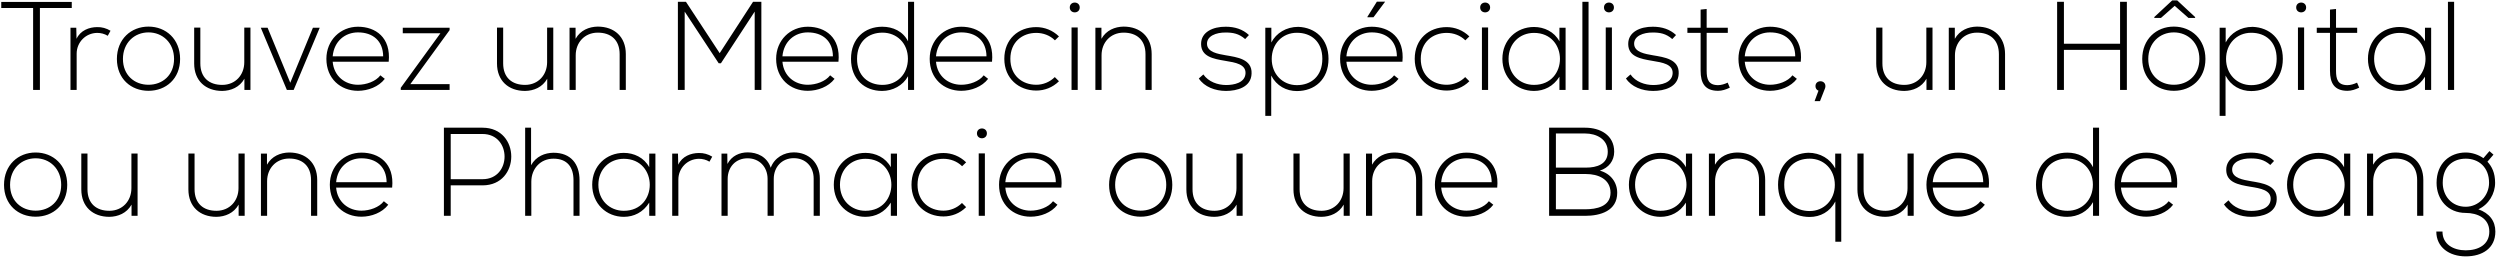<svg width="278" height="29" viewBox="0 0 278 29" fill="none" xmlns="http://www.w3.org/2000/svg">
<path d="M3.682 10H4.438V0.886H7.98V0.214H0.14V0.886H3.682V10ZM7.838 3.084V10H8.524V5.968C8.524 4.708 9.518 3.672 10.806 3.658C11.212 3.658 11.618 3.756 11.982 3.98L12.29 3.42C11.828 3.14 11.324 3 10.806 3.014C9.924 3.014 8.944 3.378 8.51 4.316L8.482 3.084H7.838ZM16.513 10.098C18.459 10.098 20.027 8.754 20.027 6.556C20.027 4.358 18.459 2.958 16.513 2.958C14.567 2.958 12.999 4.358 12.999 6.556C12.999 8.754 14.567 10.098 16.513 10.098ZM16.513 9.426C14.945 9.426 13.671 8.348 13.671 6.556C13.671 4.764 14.945 3.602 16.513 3.602C18.081 3.602 19.355 4.764 19.355 6.556C19.355 8.348 18.081 9.426 16.513 9.426ZM27.85 10V3.07H27.164V6.92C27.164 8.348 26.17 9.426 24.742 9.44C23.244 9.454 22.278 8.614 22.278 7.046V3.07H21.592V7.06C21.592 8.978 22.866 10.112 24.714 10.112C25.68 10.098 26.646 9.706 27.178 8.754V10H27.85ZM31.899 10H32.655L35.553 3.084H34.797L32.277 9.202L29.757 3.084H29.001L31.899 10ZM39.808 10.098C40.914 10.098 42.118 9.65 42.79 8.768L42.3 8.376C41.782 9.062 40.718 9.426 39.808 9.426C38.38 9.426 37.134 8.488 36.994 6.864H43.224C43.49 4.162 41.754 2.972 39.808 2.972C37.862 2.972 36.294 4.47 36.294 6.542C36.294 8.74 37.862 10.098 39.808 10.098ZM36.994 6.262C37.148 4.568 38.38 3.602 39.808 3.602C41.474 3.602 42.594 4.554 42.608 6.262H36.994ZM44.788 3.7H48.974L44.565 9.762V10H49.996V9.356H45.629L49.996 3.35V3.084H44.788V3.7ZM61.524 10V3.07H60.838V6.92C60.838 8.348 59.844 9.426 58.416 9.44C56.918 9.454 55.952 8.614 55.952 7.046V3.07H55.266V7.06C55.266 8.978 56.54 10.112 58.388 10.112C59.354 10.098 60.32 9.706 60.852 8.754V10H61.524ZM63.333 3.084V10H64.019V6.15C64.019 4.722 65.013 3.644 66.441 3.63C67.939 3.616 68.904 4.456 68.904 6.024V10H69.591V6.01C69.591 4.092 68.317 2.958 66.469 2.958C65.502 2.972 64.537 3.364 64.004 4.316V3.084H63.333ZM83.921 10H84.663V0.2H83.739L80.029 5.912L76.277 0.2C75.913 0.2 75.745 0.2 75.381 0.2V10H76.137V1.292L79.917 7.032H80.169L83.921 1.292V10ZM89.82 10.098C90.926 10.098 92.13 9.65 92.802 8.768L92.312 8.376C91.794 9.062 90.73 9.426 89.82 9.426C88.392 9.426 87.146 8.488 87.006 6.864H93.236C93.502 4.162 91.766 2.972 89.82 2.972C87.874 2.972 86.306 4.47 86.306 6.542C86.306 8.74 87.874 10.098 89.82 10.098ZM87.006 6.262C87.16 4.568 88.392 3.602 89.82 3.602C91.486 3.602 92.606 4.554 92.62 6.262H87.006ZM98.132 3.63C99.728 3.63 100.96 4.806 100.96 6.528C100.96 8.25 99.756 9.44 98.132 9.44C96.578 9.44 95.304 8.46 95.304 6.542C95.304 4.596 96.578 3.63 98.132 3.63ZM100.974 0.2V4.596C100.414 3.476 99.294 2.972 98.104 2.972C96.172 2.972 94.632 4.26 94.632 6.542C94.632 8.838 96.158 10.112 98.09 10.112C99.266 10.112 100.4 9.524 100.974 8.474V10H101.646V0.2H100.974ZM106.896 10.098C108.002 10.098 109.206 9.65 109.878 8.768L109.388 8.376C108.87 9.062 107.806 9.426 106.896 9.426C105.468 9.426 104.222 8.488 104.082 6.864H110.312C110.578 4.162 108.842 2.972 106.896 2.972C104.95 2.972 103.382 4.47 103.382 6.542C103.382 8.74 104.95 10.098 106.896 10.098ZM104.082 6.262C104.236 4.568 105.468 3.602 106.896 3.602C108.562 3.602 109.682 4.554 109.696 6.262H104.082ZM117.294 8.572C116.734 9.132 115.978 9.426 115.236 9.426C113.668 9.426 112.352 8.404 112.352 6.542C112.352 4.68 113.668 3.658 115.236 3.658C115.978 3.658 116.748 3.924 117.308 4.484L117.756 4.05C117.056 3.364 116.146 3.014 115.236 3.014C113.234 3.014 111.68 4.358 111.68 6.542C111.68 8.726 113.29 10.07 115.236 10.07C116.146 10.07 117.056 9.734 117.756 9.034L117.294 8.572ZM119.841 3.056V10H119.155V3.056H119.841ZM118.959 0.83C118.959 1.558 120.065 1.558 120.065 0.83C120.065 0.102 118.959 0.102 118.959 0.83ZM121.807 3.084V10H122.493V6.15C122.493 4.722 123.487 3.644 124.915 3.63C126.413 3.616 127.379 4.456 127.379 6.024V10H128.065V6.01C128.065 4.092 126.791 2.958 124.943 2.958C123.977 2.972 123.011 3.364 122.479 4.316V3.084H121.807ZM138.881 3.896C138.195 3.252 137.313 2.972 136.305 2.972C134.905 2.958 133.547 3.546 133.561 4.904C133.575 6.29 134.905 6.542 136.249 6.766C137.383 6.948 138.531 7.144 138.503 8.138C138.461 9.23 137.187 9.454 136.347 9.454C135.423 9.454 134.387 9.104 133.813 8.278L133.309 8.726C133.911 9.65 135.115 10.112 136.333 10.112C137.551 10.112 139.133 9.706 139.175 8.18C139.245 6.57 137.551 6.36 136.319 6.15C135.451 5.996 134.247 5.814 134.219 4.89C134.191 4.008 135.227 3.602 136.305 3.616C137.075 3.616 137.761 3.728 138.461 4.344L138.881 3.896ZM144.216 9.468C142.634 9.468 141.416 8.25 141.416 6.556C141.416 4.862 142.606 3.644 144.216 3.644C145.784 3.644 147.044 4.596 147.044 6.542C147.044 8.488 145.784 9.468 144.216 9.468ZM141.36 12.884V8.404C141.948 9.552 143.04 10.126 144.216 10.126C146.162 10.126 147.73 8.866 147.73 6.542C147.73 4.316 146.246 3.056 144.37 2.986C143.026 2.986 141.92 3.672 141.374 4.722V3.084H140.702V12.884H141.36ZM152.533 10.098C150.587 10.098 149.019 8.74 149.019 6.542C149.019 4.47 150.587 2.972 152.533 2.972C154.479 2.972 156.215 4.162 155.949 6.864H149.719C149.859 8.488 151.105 9.426 152.533 9.426C153.443 9.426 154.507 9.062 155.025 8.376L155.515 8.768C154.843 9.65 153.639 10.098 152.533 10.098ZM149.719 6.262H155.333C155.319 4.554 154.199 3.602 152.533 3.602C151.105 3.602 149.873 4.568 149.719 6.262ZM152.729 1.922L154.017 0.2V0.186H153.107L152.057 1.866V1.922H152.729ZM162.931 8.572C162.371 9.132 161.615 9.426 160.873 9.426C159.305 9.426 157.989 8.404 157.989 6.542C157.989 4.68 159.305 3.658 160.873 3.658C161.615 3.658 162.385 3.924 162.945 4.484L163.393 4.05C162.693 3.364 161.783 3.014 160.873 3.014C158.871 3.014 157.317 4.358 157.317 6.542C157.317 8.726 158.927 10.07 160.873 10.07C161.783 10.07 162.693 9.734 163.393 9.034L162.931 8.572ZM165.477 3.056V10H164.791V3.056H165.477ZM164.595 0.83C164.595 1.558 165.701 1.558 165.701 0.83C165.701 0.102 164.595 0.102 164.595 0.83ZM173.408 3.084V4.596C172.834 3.518 171.7 3 170.58 3C168.648 3 167.066 4.428 167.066 6.542C167.066 8.656 168.648 10.112 170.58 10.112C171.7 10.112 172.736 9.608 173.408 8.53V10H174.094C174.094 7.69 174.094 5.394 174.094 3.084H173.408ZM170.58 3.658C174.43 3.658 174.43 9.44 170.58 9.44C169.012 9.44 167.752 8.278 167.752 6.542C167.752 4.806 169.012 3.658 170.58 3.658ZM175.961 0.2V10H176.647V0.2H175.961ZM179.245 3.056V10H178.559V3.056H179.245ZM178.363 0.83C178.363 1.558 179.469 1.558 179.469 0.83C179.469 0.102 178.363 0.102 178.363 0.83ZM186.377 3.896C185.691 3.252 184.809 2.972 183.801 2.972C182.401 2.958 181.043 3.546 181.057 4.904C181.071 6.29 182.401 6.542 183.745 6.766C184.879 6.948 186.027 7.144 185.999 8.138C185.957 9.23 184.683 9.454 183.843 9.454C182.919 9.454 181.883 9.104 181.309 8.278L180.805 8.726C181.407 9.65 182.611 10.112 183.829 10.112C185.047 10.112 186.629 9.706 186.671 8.18C186.741 6.57 185.047 6.36 183.815 6.15C182.947 5.996 181.743 5.814 181.715 4.89C181.687 4.008 182.723 3.602 183.801 3.616C184.571 3.616 185.257 3.728 185.957 4.344L186.377 3.896ZM189.108 1.068V3.084H187.638V3.658H189.108V7.872C189.108 9.23 189.584 10.098 191.054 10.098C191.488 10.098 191.922 9.958 192.356 9.748L192.118 9.188C191.768 9.356 191.39 9.468 191.054 9.468C189.976 9.468 189.78 8.81 189.78 7.872V3.658H192.132V3.084H189.78V0.998L189.108 1.068ZM196.83 10.098C197.936 10.098 199.14 9.65 199.812 8.768L199.322 8.376C198.804 9.062 197.74 9.426 196.83 9.426C195.402 9.426 194.156 8.488 194.016 6.864H200.246C200.512 4.162 198.776 2.972 196.83 2.972C194.884 2.972 193.316 4.47 193.316 6.542C193.316 8.74 194.884 10.098 196.83 10.098ZM194.016 6.262C194.17 4.568 195.402 3.602 196.83 3.602C198.496 3.602 199.616 4.554 199.63 6.262H194.016ZM201.88 9.58C201.88 9.846 202.034 10.014 202.216 10.084L201.782 11.246H202.384L202.944 9.818C202.972 9.734 202.986 9.664 202.986 9.58C202.986 8.852 201.88 8.852 201.88 9.58ZM214.895 10V3.07H214.209V6.92C214.209 8.348 213.215 9.426 211.787 9.44C210.289 9.454 209.323 8.614 209.323 7.046V3.07H208.637V7.06C208.637 8.978 209.911 10.112 211.759 10.112C212.725 10.098 213.691 9.706 214.223 8.754V10H214.895ZM216.704 3.084V10H217.39V6.15C217.39 4.722 218.384 3.644 219.812 3.63C221.31 3.616 222.276 4.456 222.276 6.024V10H222.962V6.01C222.962 4.092 221.688 2.958 219.84 2.958C218.874 2.972 217.908 3.364 217.376 4.316V3.084H216.704ZM236.508 10V0.2H235.752V4.862H229.508V0.2H228.752V10H229.508V5.548H235.752V10H236.508ZM241.73 10.098C239.784 10.098 238.216 8.754 238.216 6.556C238.216 4.358 239.784 2.958 241.73 2.958C243.676 2.958 245.244 4.358 245.244 6.556C245.244 8.754 243.676 10.098 241.73 10.098ZM241.73 9.426C243.298 9.426 244.572 8.348 244.572 6.556C244.572 4.764 243.298 3.602 241.73 3.602C240.162 3.602 238.888 4.764 238.888 6.556C238.888 8.348 240.162 9.426 241.73 9.426ZM239.56 1.894V1.992H240.302L241.828 0.648L243.354 1.992H244.096V1.894L242.108 0.046H241.548L239.56 1.894ZM250.337 9.468C248.755 9.468 247.537 8.25 247.537 6.556C247.537 4.862 248.727 3.644 250.337 3.644C251.905 3.644 253.165 4.596 253.165 6.542C253.165 8.488 251.905 9.468 250.337 9.468ZM247.481 12.884V8.404C248.069 9.552 249.161 10.126 250.337 10.126C252.283 10.126 253.851 8.866 253.851 6.542C253.851 4.316 252.367 3.056 250.491 2.986C249.147 2.986 248.041 3.672 247.495 4.722V3.084H246.823V12.884H247.481ZM256.218 3.056V10H255.532V3.056H256.218ZM255.336 0.83C255.336 1.558 256.442 1.558 256.442 0.83C256.442 0.102 255.336 0.102 255.336 0.83ZM259.094 1.068V3.084H257.624V3.658H259.094V7.872C259.094 9.23 259.57 10.098 261.04 10.098C261.474 10.098 261.908 9.958 262.342 9.748L262.104 9.188C261.754 9.356 261.376 9.468 261.04 9.468C259.962 9.468 259.766 8.81 259.766 7.872V3.658H262.118V3.084H259.766V0.998L259.094 1.068ZM269.658 3.084V4.596C269.084 3.518 267.95 3 266.83 3C264.898 3 263.316 4.428 263.316 6.542C263.316 8.656 264.898 10.112 266.83 10.112C267.95 10.112 268.986 9.608 269.658 8.53V10H270.344C270.344 7.69 270.344 5.394 270.344 3.084H269.658ZM266.83 3.658C270.68 3.658 270.68 9.44 266.83 9.44C265.262 9.44 264.002 8.278 264.002 6.542C264.002 4.806 265.262 3.658 266.83 3.658ZM272.211 0.2V10H272.897V0.2H272.211ZM3.962 24.098C5.908 24.098 7.476 22.754 7.476 20.556C7.476 18.358 5.908 16.958 3.962 16.958C2.016 16.958 0.448 18.358 0.448 20.556C0.448 22.754 2.016 24.098 3.962 24.098ZM3.962 23.426C2.394 23.426 1.12 22.348 1.12 20.556C1.12 18.764 2.394 17.602 3.962 17.602C5.53 17.602 6.804 18.764 6.804 20.556C6.804 22.348 5.53 23.426 3.962 23.426ZM15.299 24V17.07H14.613V20.92C14.613 22.348 13.619 23.426 12.191 23.44C10.693 23.454 9.727 22.614 9.727 21.046V17.07H9.041V21.06C9.041 22.978 10.315 24.112 12.163 24.112C13.129 24.098 14.095 23.706 14.627 22.754V24H15.299ZM27.207 24V17.07H26.521V20.92C26.521 22.348 25.527 23.426 24.099 23.44C22.601 23.454 21.635 22.614 21.635 21.046V17.07H20.949V21.06C20.949 22.978 22.223 24.112 24.071 24.112C25.037 24.098 26.003 23.706 26.535 22.754V24H27.207ZM29.016 17.084V24H29.702V20.15C29.702 18.722 30.696 17.644 32.124 17.63C33.622 17.616 34.588 18.456 34.588 20.024V24H35.274V20.01C35.274 18.092 34 16.958 32.152 16.958C31.186 16.972 30.22 17.364 29.688 18.316V17.084H29.016ZM40.191 24.098C41.297 24.098 42.501 23.65 43.173 22.768L42.683 22.376C42.165 23.062 41.101 23.426 40.191 23.426C38.763 23.426 37.517 22.488 37.377 20.864H43.607C43.873 18.162 42.137 16.972 40.191 16.972C38.245 16.972 36.677 18.47 36.677 20.542C36.677 22.74 38.245 24.098 40.191 24.098ZM37.377 20.262C37.531 18.568 38.763 17.602 40.191 17.602C41.857 17.602 42.977 18.554 42.991 20.262H37.377ZM53.661 14.9C56.923 14.9 56.923 19.926 53.661 19.926H50.119V14.9H53.661ZM53.661 20.612C57.917 20.612 57.917 14.2 53.661 14.2C52.233 14.2 50.791 14.2 49.363 14.2V24H50.119V20.612H53.661ZM58.397 14.2V24H59.083V20.206C59.083 18.764 60.091 17.644 61.547 17.644C63.101 17.644 63.773 18.61 63.773 20.038V24H64.445V20.038C64.445 18.232 63.479 16.986 61.547 16.986C60.581 17 59.615 17.378 59.055 18.372V14.2H58.397ZM72.195 17.084V18.596C71.621 17.518 70.487 17 69.367 17C67.435 17 65.853 18.428 65.853 20.542C65.853 22.656 67.435 24.112 69.367 24.112C70.487 24.112 71.523 23.608 72.195 22.53V24H72.881C72.881 21.69 72.881 19.394 72.881 17.084H72.195ZM69.367 17.658C73.217 17.658 73.217 23.44 69.367 23.44C67.799 23.44 66.539 22.278 66.539 20.542C66.539 18.806 67.799 17.658 69.367 17.658ZM74.749 17.084V24H75.434V19.968C75.434 18.708 76.428 17.672 77.716 17.658C78.123 17.658 78.528 17.756 78.892 17.98L79.201 17.42C78.739 17.14 78.234 17 77.716 17.014C76.835 17.014 75.855 17.378 75.421 18.316L75.392 17.084H74.749ZM91.165 24V19.856C91.165 18.134 89.961 16.944 88.267 16.944C87.203 16.944 86.125 17.518 85.705 18.652C85.299 17.42 84.193 16.944 83.143 16.944C82.247 16.944 81.365 17.322 80.889 18.232L80.875 17.084H80.231V24H80.917V19.898C80.917 18.568 81.813 17.602 83.129 17.602C84.445 17.602 85.355 18.568 85.355 19.898V24H86.041V19.898C86.041 18.568 86.951 17.588 88.267 17.588C89.583 17.588 90.479 18.526 90.479 19.856V24H91.165ZM99.06 17.084V18.596C98.486 17.518 97.352 17 96.232 17C94.3 17 92.718 18.428 92.718 20.542C92.718 22.656 94.3 24.112 96.232 24.112C97.352 24.112 98.388 23.608 99.06 22.53V24H99.746C99.746 21.69 99.746 19.394 99.746 17.084H99.06ZM96.232 17.658C100.082 17.658 100.082 23.44 96.232 23.44C94.664 23.44 93.404 22.278 93.404 20.542C93.404 18.806 94.664 17.658 96.232 17.658ZM106.972 22.572C106.412 23.132 105.656 23.426 104.914 23.426C103.346 23.426 102.03 22.404 102.03 20.542C102.03 18.68 103.346 17.658 104.914 17.658C105.656 17.658 106.426 17.924 106.986 18.484L107.434 18.05C106.734 17.364 105.824 17.014 104.914 17.014C102.912 17.014 101.358 18.358 101.358 20.542C101.358 22.726 102.968 24.07 104.914 24.07C105.824 24.07 106.734 23.734 107.434 23.034L106.972 22.572ZM109.519 17.056V24H108.833V17.056H109.519ZM108.637 14.83C108.637 15.558 109.743 15.558 109.743 14.83C109.743 14.102 108.637 14.102 108.637 14.83ZM114.607 24.098C115.713 24.098 116.917 23.65 117.589 22.768L117.099 22.376C116.581 23.062 115.517 23.426 114.607 23.426C113.179 23.426 111.933 22.488 111.793 20.864H118.023C118.289 18.162 116.553 16.972 114.607 16.972C112.661 16.972 111.093 18.47 111.093 20.542C111.093 22.74 112.661 24.098 114.607 24.098ZM111.793 20.262C111.947 18.568 113.179 17.602 114.607 17.602C116.273 17.602 117.393 18.554 117.407 20.262H111.793ZM126.845 24.098C128.791 24.098 130.359 22.754 130.359 20.556C130.359 18.358 128.791 16.958 126.845 16.958C124.899 16.958 123.331 18.358 123.331 20.556C123.331 22.754 124.899 24.098 126.845 24.098ZM126.845 23.426C125.277 23.426 124.003 22.348 124.003 20.556C124.003 18.764 125.277 17.602 126.845 17.602C128.413 17.602 129.687 18.764 129.687 20.556C129.687 22.348 128.413 23.426 126.845 23.426ZM138.182 24V17.07H137.496V20.92C137.496 22.348 136.502 23.426 135.074 23.44C133.576 23.454 132.61 22.614 132.61 21.046V17.07H131.924V21.06C131.924 22.978 133.198 24.112 135.046 24.112C136.012 24.098 136.978 23.706 137.51 22.754V24H138.182ZM150.09 24V17.07H149.404V20.92C149.404 22.348 148.41 23.426 146.982 23.44C145.484 23.454 144.518 22.614 144.518 21.046V17.07H143.832V21.06C143.832 22.978 145.106 24.112 146.954 24.112C147.92 24.098 148.886 23.706 149.418 22.754V24H150.09ZM151.899 17.084V24H152.585V20.15C152.585 18.722 153.579 17.644 155.007 17.63C156.505 17.616 157.471 18.456 157.471 20.024V24H158.157V20.01C158.157 18.092 156.883 16.958 155.035 16.958C154.069 16.972 153.103 17.364 152.571 18.316V17.084H151.899ZM163.074 24.098C164.18 24.098 165.384 23.65 166.056 22.768L165.566 22.376C165.048 23.062 163.984 23.426 163.074 23.426C161.646 23.426 160.4 22.488 160.26 20.864H166.49C166.756 18.162 165.02 16.972 163.074 16.972C161.128 16.972 159.56 18.47 159.56 20.542C159.56 22.74 161.128 24.098 163.074 24.098ZM160.26 20.262C160.414 18.568 161.646 17.602 163.074 17.602C164.74 17.602 165.86 18.554 165.874 20.262H160.26ZM173.016 19.352C174.192 19.352 175.2 19.352 176.376 19.352C177.692 19.352 179.078 19.898 179.092 21.424C179.092 22.978 177.51 23.272 176.278 23.272H173.016V19.352ZM173.016 14.844H176.278C177.496 14.844 178.784 15.446 178.784 16.874C178.784 18.274 177.552 18.638 176.376 18.638H173.016V14.844ZM176.278 14.2C174.85 14.2 173.674 14.2 172.26 14.2V24C173.688 24 174.85 24 176.278 24C177.958 24 179.834 23.454 179.834 21.438C179.834 20.304 179.134 19.31 177.902 18.974C178.882 18.666 179.498 17.882 179.498 16.874C179.498 15.012 177.93 14.2 176.278 14.2ZM187.476 17.084V18.596C186.902 17.518 185.768 17 184.648 17C182.716 17 181.134 18.428 181.134 20.542C181.134 22.656 182.716 24.112 184.648 24.112C185.768 24.112 186.804 23.608 187.476 22.53V24H188.162C188.162 21.69 188.162 19.394 188.162 17.084H187.476ZM184.648 17.658C188.498 17.658 188.498 23.44 184.648 23.44C183.08 23.44 181.82 22.278 181.82 20.542C181.82 18.806 183.08 17.658 184.648 17.658ZM190.03 17.084V24H190.716V20.15C190.716 18.722 191.71 17.644 193.138 17.63C194.636 17.616 195.602 18.456 195.602 20.024V24H196.288V20.01C196.288 18.092 195.014 16.958 193.166 16.958C192.2 16.972 191.234 17.364 190.702 18.316V17.084H190.03ZM201.233 23.468C199.665 23.468 198.405 22.488 198.405 20.542C198.405 18.596 199.665 17.644 201.233 17.644C202.843 17.644 204.033 18.862 204.033 20.556C204.033 22.25 202.815 23.468 201.233 23.468ZM204.747 26.884V17.084H204.075V18.722C203.529 17.672 202.423 16.986 201.079 16.986C199.203 17.056 197.719 18.316 197.719 20.542C197.719 22.866 199.287 24.126 201.233 24.126C202.409 24.126 203.501 23.552 204.089 22.404V26.884H204.747ZM212.803 24V17.07H212.117V20.92C212.117 22.348 211.123 23.426 209.695 23.44C208.197 23.454 207.231 22.614 207.231 21.046V17.07H206.545V21.06C206.545 22.978 207.819 24.112 209.667 24.112C210.633 24.098 211.599 23.706 212.131 22.754V24H212.803ZM217.734 24.098C218.84 24.098 220.044 23.65 220.716 22.768L220.226 22.376C219.708 23.062 218.644 23.426 217.734 23.426C216.306 23.426 215.06 22.488 214.92 20.864H221.15C221.416 18.162 219.68 16.972 217.734 16.972C215.788 16.972 214.22 18.47 214.22 20.542C214.22 22.74 215.788 24.098 217.734 24.098ZM214.92 20.262C215.074 18.568 216.306 17.602 217.734 17.602C219.4 17.602 220.52 18.554 220.534 20.262H214.92ZM229.902 17.63C231.498 17.63 232.73 18.806 232.73 20.528C232.73 22.25 231.526 23.44 229.902 23.44C228.348 23.44 227.074 22.46 227.074 20.542C227.074 18.596 228.348 17.63 229.902 17.63ZM232.744 14.2V18.596C232.184 17.476 231.064 16.972 229.874 16.972C227.942 16.972 226.402 18.26 226.402 20.542C226.402 22.838 227.928 24.112 229.86 24.112C231.036 24.112 232.17 23.524 232.744 22.474V24H233.416V14.2H232.744ZM238.665 24.098C239.771 24.098 240.975 23.65 241.647 22.768L241.157 22.376C240.639 23.062 239.575 23.426 238.665 23.426C237.237 23.426 235.991 22.488 235.851 20.864H242.081C242.347 18.162 240.611 16.972 238.665 16.972C236.719 16.972 235.151 18.47 235.151 20.542C235.151 22.74 236.719 24.098 238.665 24.098ZM235.851 20.262C236.005 18.568 237.237 17.602 238.665 17.602C240.331 17.602 241.451 18.554 241.465 20.262H235.851ZM252.877 17.896C252.191 17.252 251.309 16.972 250.301 16.972C248.901 16.958 247.543 17.546 247.557 18.904C247.571 20.29 248.901 20.542 250.245 20.766C251.379 20.948 252.527 21.144 252.499 22.138C252.457 23.23 251.183 23.454 250.343 23.454C249.419 23.454 248.383 23.104 247.809 22.278L247.305 22.726C247.907 23.65 249.111 24.112 250.329 24.112C251.547 24.112 253.129 23.706 253.171 22.18C253.241 20.57 251.547 20.36 250.315 20.15C249.447 19.996 248.243 19.814 248.215 18.89C248.187 18.008 249.223 17.602 250.301 17.616C251.071 17.616 251.757 17.728 252.457 18.344L252.877 17.896ZM260.662 17.084V18.596C260.088 17.518 258.954 17 257.834 17C255.902 17 254.32 18.428 254.32 20.542C254.32 22.656 255.902 24.112 257.834 24.112C258.954 24.112 259.99 23.608 260.662 22.53V24H261.348C261.348 21.69 261.348 19.394 261.348 17.084H260.662ZM257.834 17.658C261.684 17.658 261.684 23.44 257.834 23.44C256.266 23.44 255.006 22.278 255.006 20.542C255.006 18.806 256.266 17.658 257.834 17.658ZM263.215 17.084V24H263.901V20.15C263.901 18.722 264.895 17.644 266.323 17.63C267.821 17.616 268.787 18.456 268.787 20.024V24H269.473V20.01C269.473 18.092 268.199 16.958 266.351 16.958C265.385 16.972 264.419 17.364 263.887 18.316V17.084H263.215ZM276.154 17.588C275.622 17.21 274.894 16.958 274.194 16.958C272.402 16.958 270.946 18.176 270.946 20.332C270.946 22.18 272.192 23.678 274.194 23.678C275.482 23.678 276.812 24.266 276.812 25.75C276.812 27.22 275.58 27.836 274.194 27.836C272.808 27.836 271.604 27.164 271.604 25.75H270.918C270.918 27.5 272.36 28.508 274.194 28.508C276.028 28.508 277.484 27.612 277.484 25.75C277.484 24.56 276.812 23.706 275.594 23.272C276.742 22.754 277.456 21.536 277.456 20.332C277.456 19.212 277.092 18.512 276.602 17.98L277.274 17.196L276.826 16.804L276.154 17.588ZM274.194 17.644C275.622 17.644 276.784 18.582 276.784 20.332C276.784 21.76 275.622 22.992 274.194 22.992C272.612 22.992 271.632 21.76 271.632 20.332C271.632 18.526 272.78 17.644 274.194 17.644Z" fill="black"/>
</svg>
